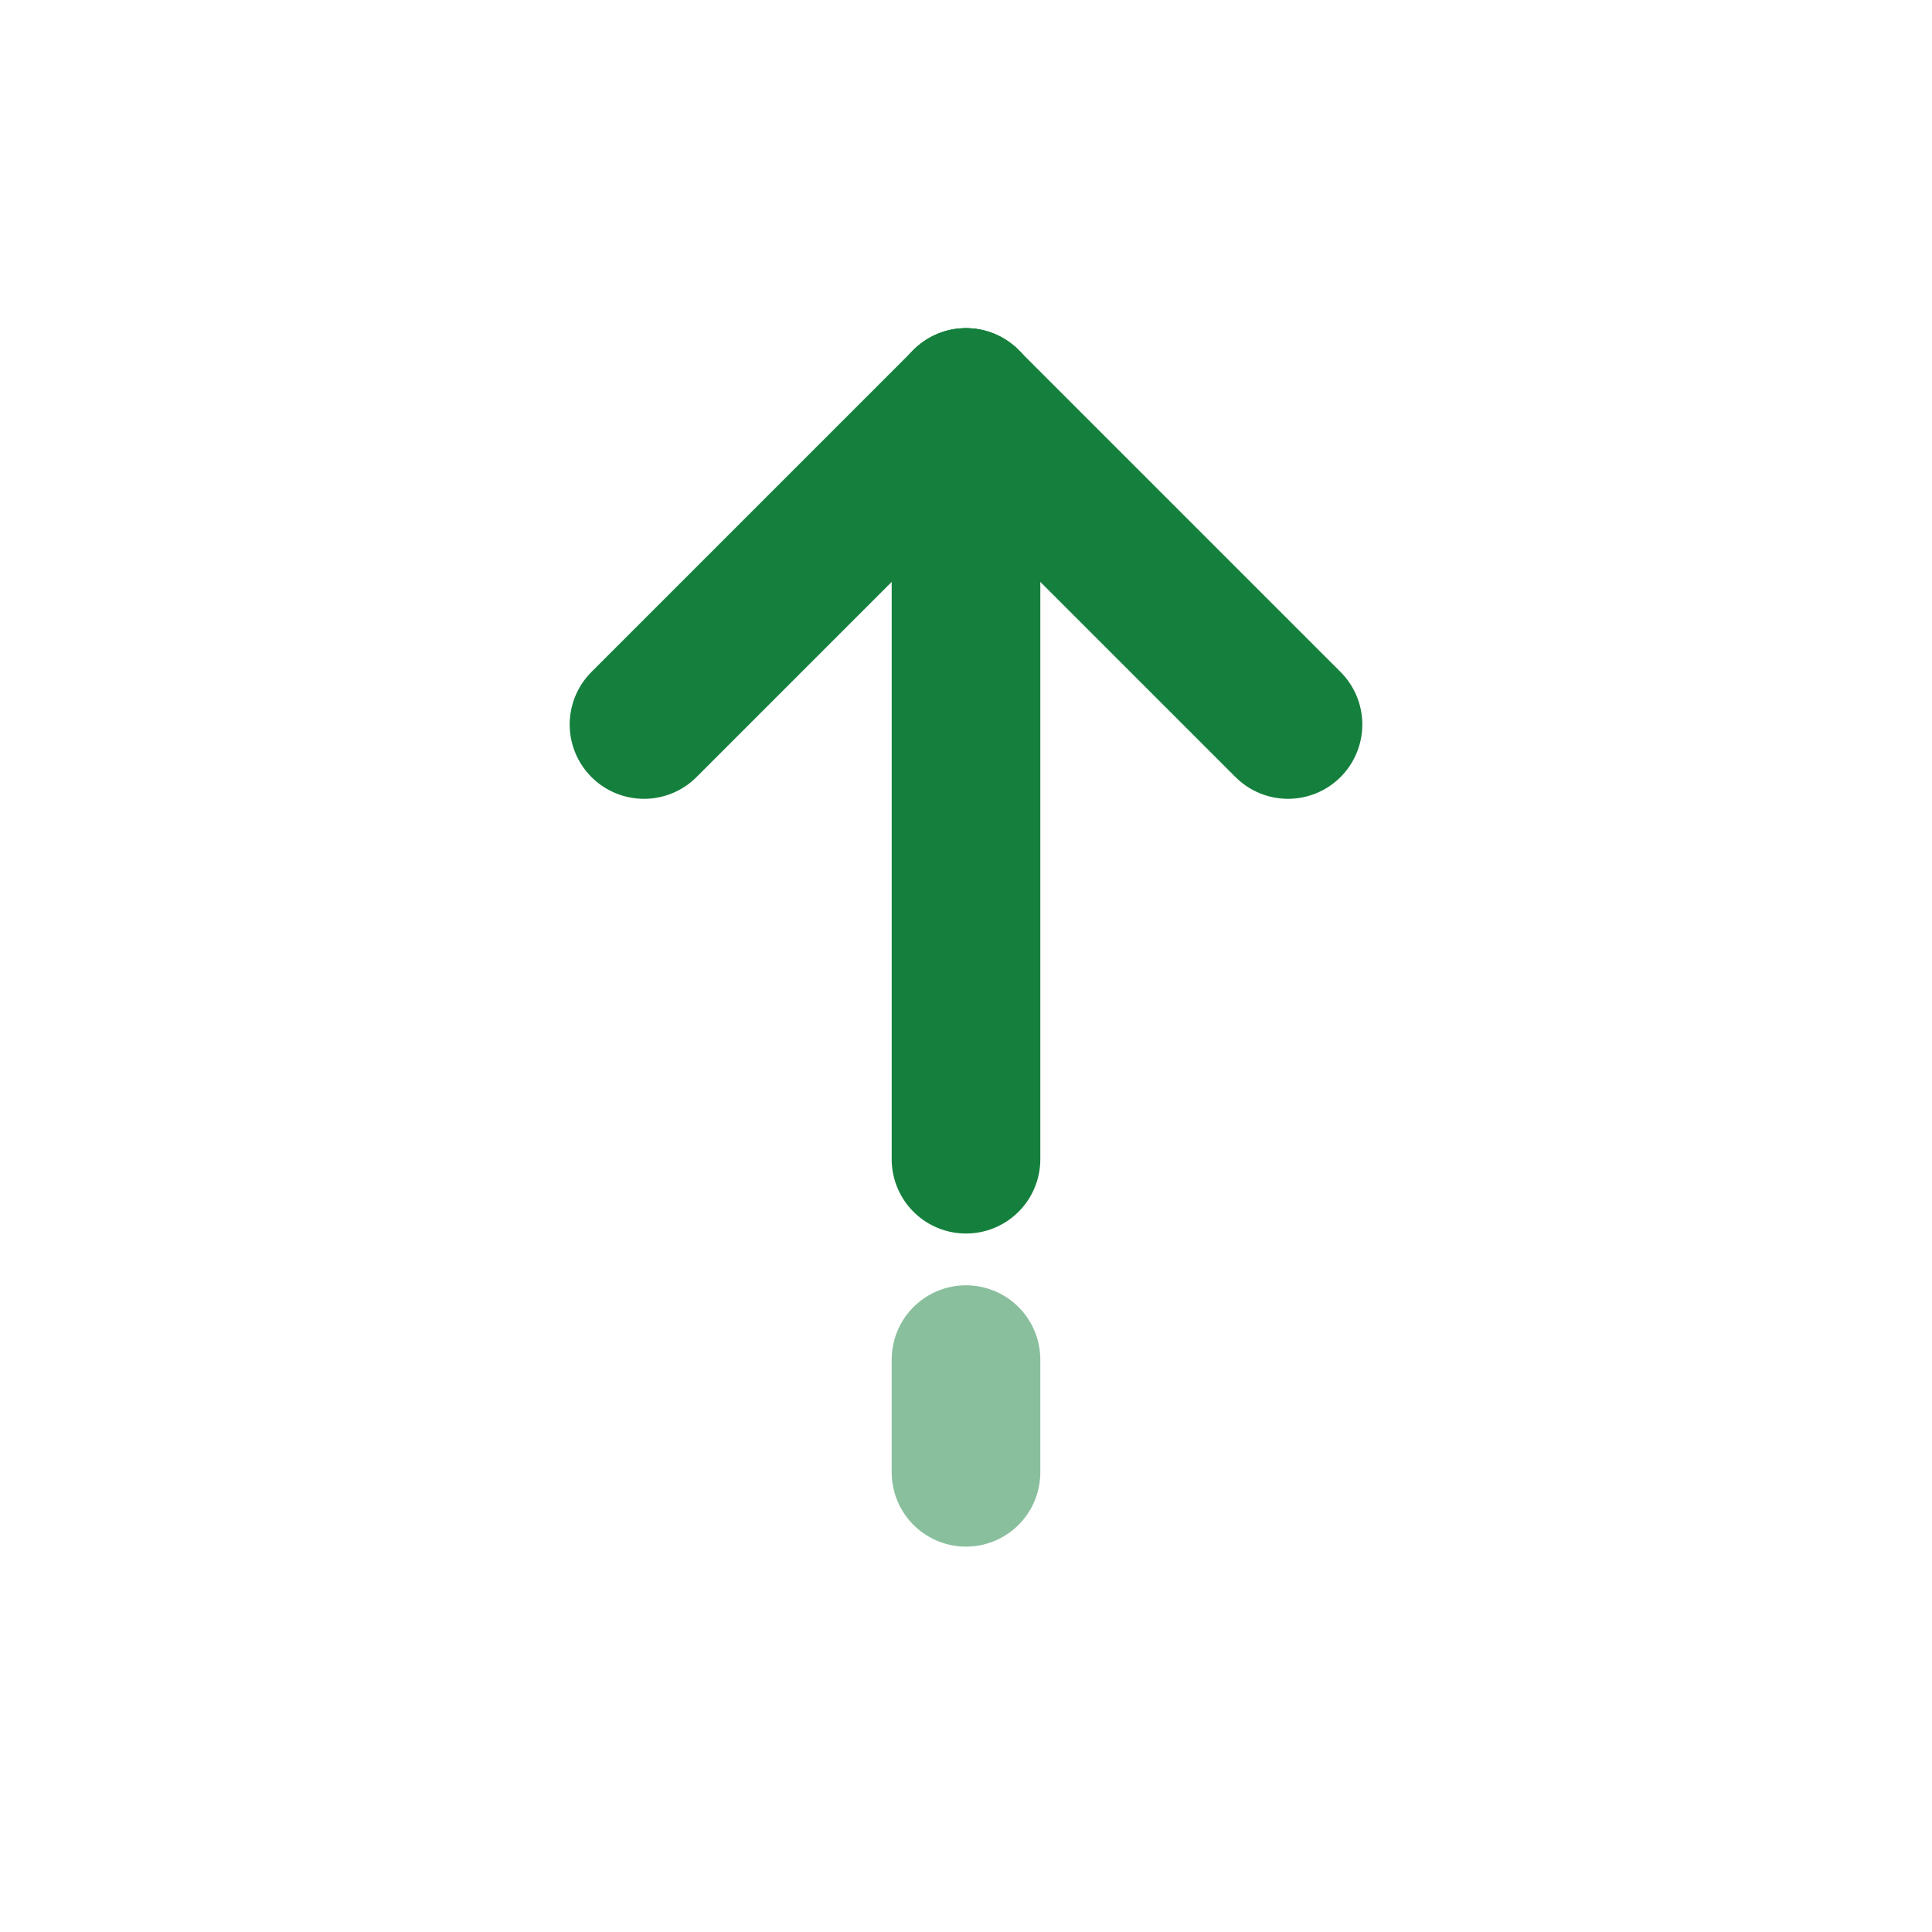 <svg width="15" height="15" viewBox="0 0 15 15" fill="none" xmlns="http://www.w3.org/2000/svg">
<g clip-path="url(#clip0_46_417)">
<g opacity="0.5">
<path d="M7.5 11.431V10.556V11.431Z" fill="#15803D"/>
<path d="M7.5 11.431V10.556" stroke="#15803D" stroke-width="1.154" stroke-linecap="round" stroke-linejoin="round"/>
</g>
<path d="M7.5 9V3.125V9Z" fill="#15803D"/>
<path d="M7.5 9V3.125" stroke="#15803D" stroke-width="1.154" stroke-linecap="round" stroke-linejoin="round"/>
<path d="M10 5.625L7.5 3.125L10 5.625Z" fill="#15803D"/>
<path d="M10 5.625L7.5 3.125" stroke="#15803D" stroke-width="1.154" stroke-linecap="round" stroke-linejoin="round"/>
<path d="M5 5.625L7.5 3.125L5 5.625Z" fill="#15803D"/>
<path d="M5 5.625L7.5 3.125" stroke="#15803D" stroke-width="1.154" stroke-linecap="round" stroke-linejoin="round"/>
</g>
<defs>
<clipPath id="clip0_46_417">
<rect width="15" height="15" fill="white" transform="matrix(1 0 0 -1 0 15)"/>
</clipPath>
</defs>
</svg>
